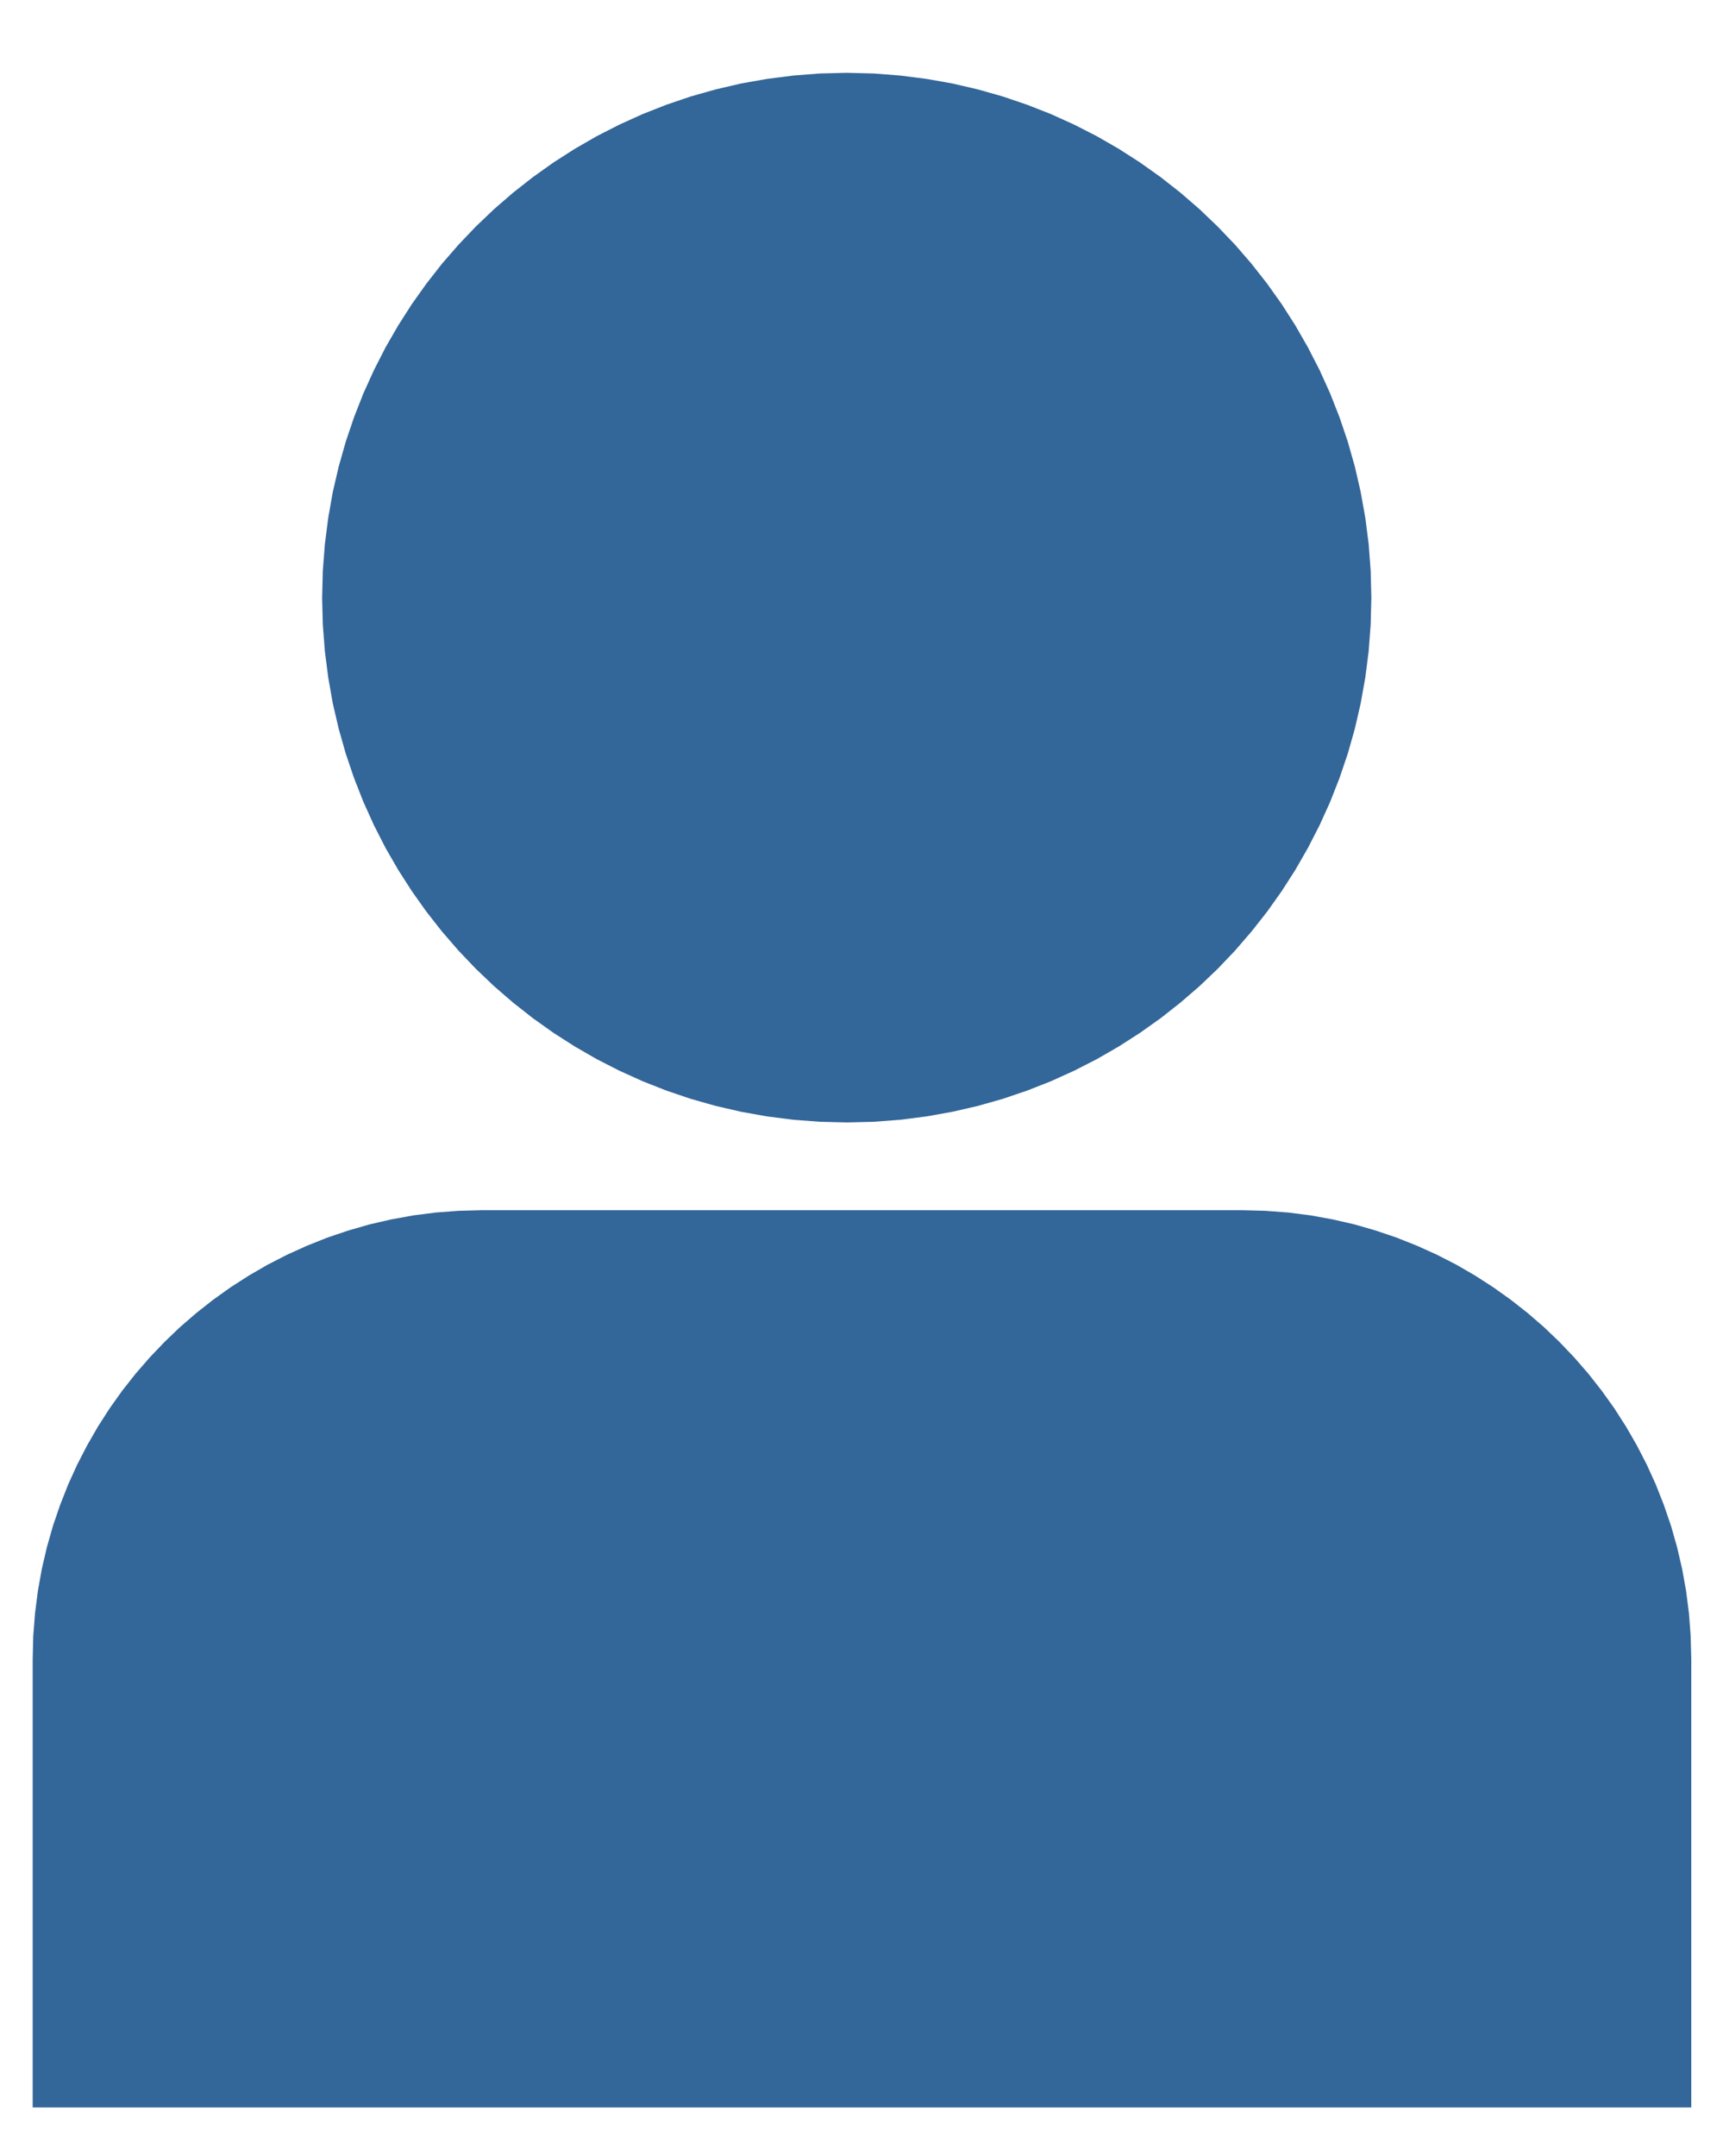 <?xml version="1.0" encoding="UTF-8"?>
<!DOCTYPE svg PUBLIC "-//W3C//DTD SVG 1.1//EN" "http://www.w3.org/Graphics/SVG/1.1/DTD/svg11.dtd">
<!-- Creator: CorelDRAW 2021 (64-Bit) -->
<svg xmlns="http://www.w3.org/2000/svg" xml:space="preserve" width="283px" height="354px" version="1.1" style="shape-rendering:geometricPrecision; text-rendering:geometricPrecision; image-rendering:optimizeQuality; fill-rule:evenodd; clip-rule:evenodd"
viewBox="0 0 283 353.75"
 xmlns:xlink="http://www.w3.org/1999/xlink"
 xmlns:xodm="http://www.corel.com/coreldraw/odm/2003">
 <defs>
  <style type="text/css">
   <![CDATA[
    .fil0 {fill:#336699}
    .fil1 {fill:#336699;fill-rule:nonzero}
   ]]>
  </style>
 </defs>
 <g id="Слой_x0020_1">
 </g>
 <g id="Слой_x0020_1_0">
 </g>
 <g id="Слой_x0020_1_1">
 </g>
 <g id="Слой_x0020_1_2">
 </g>
 <g id="Слой_x0020_1_3">
 </g>
 <g id="Слой_x0020_1_4">
 </g>
 <g id="Слой_x0020_1_5">
 </g>
 <g id="Слой_x0020_1_6">
 </g>
 <g id="Слой_x0020_1_7">
  <g>
   <path class="fil0" d="M139.08 27.1c39.15,0 70.89,31.74 70.89,70.9 0,39.15 -31.74,70.89 -70.89,70.89 -39.16,0 -70.9,-31.74 -70.9,-70.89 0,-39.16 31.74,-70.9 70.9,-70.9z"/>
   <path id="_1" class="fil1" d="M225.24 98l-30.54 0 0 0 -0.07 -2.88 -0.22 -2.83 -0.35 -2.78 -0.49 -2.74 -0.62 -2.68 -0.75 -2.64 -0.87 -2.58 -0.99 -2.52 -1.12 -2.46 -1.22 -2.39 -1.34 -2.33 -1.45 -2.26 -1.55 -2.18 -1.65 -2.11 -1.75 -2.02 -1.85 -1.93 -1.93 -1.85 -2.03 -1.75 -2.1 -1.65 -2.18 -1.55 -2.26 -1.45 -2.33 -1.34 -2.39 -1.23 -2.46 -1.11 -2.52 -0.99 -2.58 -0.88 -2.64 -0.74 -2.68 -0.62 -2.74 -0.49 -2.78 -0.36 -2.83 -0.21 -2.88 -0.08 0 -30.54 4.42 0.11 4.37 0.34 4.31 0.55 4.24 0.75 4.18 0.97 4.09 1.16 4.01 1.36 3.92 1.54 3.82 1.73 3.72 1.9 3.61 2.08 3.49 2.24 3.38 2.4 3.26 2.56 3.12 2.7 2.98 2.85 2.86 2.99 2.7 3.12 2.56 3.26 2.4 3.37 2.24 3.5 2.07 3.61 1.91 3.72 1.73 3.82 1.54 3.92 1.36 4.01 1.16 4.09 0.96 4.17 0.76 4.25 0.55 4.31 0.33 4.37 0.11 4.42 0 0zm-86.16 86.16l0 -30.54 0 0 2.88 -0.07 2.83 -0.21 2.78 -0.36 2.74 -0.49 2.68 -0.62 2.64 -0.75 2.58 -0.87 2.52 -0.99 2.46 -1.12 2.39 -1.22 2.33 -1.34 2.26 -1.45 2.18 -1.55 2.1 -1.65 2.03 -1.75 1.93 -1.85 1.85 -1.93 1.75 -2.02 1.65 -2.11 1.55 -2.18 1.45 -2.26 1.34 -2.33 1.22 -2.39 1.12 -2.46 0.99 -2.52 0.87 -2.58 0.75 -2.64 0.62 -2.68 0.49 -2.74 0.35 -2.78 0.22 -2.83 0.07 -2.88 30.54 0 -0.11 4.42 -0.33 4.37 -0.55 4.31 -0.76 4.25 -0.96 4.17 -1.16 4.09 -1.36 4.01 -1.54 3.92 -1.73 3.82 -1.91 3.72 -2.07 3.61 -2.24 3.49 -2.4 3.38 -2.56 3.25 -2.7 3.13 -2.85 2.99 -2.99 2.85 -3.13 2.7 -3.25 2.56 -3.38 2.4 -3.49 2.24 -3.61 2.08 -3.72 1.9 -3.82 1.73 -3.92 1.54 -4.01 1.36 -4.09 1.16 -4.18 0.96 -4.24 0.76 -4.31 0.55 -4.37 0.33 -4.42 0.11 0 0zm-86.17 -86.16l30.54 0 0 0 0.08 2.88 0.21 2.83 0.36 2.78 0.49 2.74 0.62 2.68 0.74 2.64 0.88 2.58 0.99 2.52 1.11 2.46 1.23 2.39 1.34 2.33 1.45 2.26 1.55 2.18 1.65 2.11 1.75 2.02 1.85 1.93 1.93 1.85 2.02 1.75 2.11 1.65 2.18 1.55 2.26 1.45 2.32 1.34 2.4 1.22 2.46 1.12 2.52 0.99 2.58 0.87 2.63 0.75 2.69 0.62 2.74 0.49 2.78 0.36 2.83 0.21 2.88 0.07 0 30.54 -4.42 -0.11 -4.37 -0.33 -4.31 -0.55 -4.25 -0.76 -4.17 -0.96 -4.1 -1.16 -4.01 -1.36 -3.91 -1.54 -3.82 -1.73 -3.72 -1.9 -3.61 -2.08 -3.5 -2.24 -3.37 -2.4 -3.26 -2.56 -3.12 -2.7 -2.99 -2.85 -2.85 -2.99 -2.71 -3.13 -2.55 -3.25 -2.4 -3.38 -2.24 -3.49 -2.08 -3.61 -1.9 -3.72 -1.73 -3.82 -1.54 -3.92 -1.36 -4.01 -1.16 -4.09 -0.97 -4.17 -0.75 -4.25 -0.55 -4.31 -0.34 -4.37 -0.11 -4.42 0 0zm86.17 -86.17l0 30.54 0 0 -2.88 0.08 -2.83 0.21 -2.78 0.36 -2.74 0.49 -2.69 0.62 -2.63 0.74 -2.58 0.88 -2.52 0.99 -2.46 1.11 -2.4 1.23 -2.32 1.34 -2.26 1.45 -2.18 1.55 -2.11 1.65 -2.02 1.75 -1.94 1.85 -1.84 1.93 -1.75 2.02 -1.65 2.11 -1.55 2.18 -1.45 2.26 -1.34 2.32 -1.23 2.4 -1.11 2.46 -0.99 2.52 -0.88 2.58 -0.74 2.64 -0.62 2.68 -0.49 2.74 -0.36 2.78 -0.21 2.83 -0.08 2.88 -30.54 0 0.11 -4.42 0.34 -4.37 0.55 -4.31 0.75 -4.25 0.97 -4.17 1.16 -4.09 1.36 -4.02 1.54 -3.92 1.73 -3.81 1.9 -3.72 2.08 -3.61 2.24 -3.5 2.4 -3.37 2.55 -3.26 2.71 -3.12 2.85 -2.99 2.99 -2.85 3.12 -2.7 3.26 -2.56 3.37 -2.4 3.5 -2.24 3.61 -2.08 3.72 -1.9 3.82 -1.73 3.91 -1.54 4.01 -1.36 4.1 -1.16 4.17 -0.97 4.25 -0.75 4.31 -0.55 4.37 -0.34 4.42 -0.11 0 0z"/>
  </g>
  <g>
   <path class="fil0" d="M20.64 330.61l241.88 0 0 -58.33c0,-32.14 -26.3,-58.44 -58.44,-58.44l-125 0c-32.14,0 -58.44,26.3 -58.44,58.44l0 58.33z"/>
   <path id="_1_8" class="fil1" d="M262.52 345.88l-241.88 0 0 -30.54 241.88 0 15.27 15.27 -15.27 15.27zm15.27 -15.27l0 15.27 -15.27 0 15.27 -15.27zm0 -58.33l0 58.33 -30.54 0 0 -58.33 0 0 30.54 0zm-73.71 -43.17l0 -30.54 0 0 3.77 0.1 3.74 0.28 3.68 0.47 3.63 0.66 3.57 0.82 3.5 1.01 3.42 1.16 3.35 1.33 3.27 1.48 3.18 1.63 3.08 1.78 2.98 1.92 2.89 2.06 2.79 2.19 2.67 2.31 2.55 2.44 2.44 2.56 2.32 2.67 2.18 2.78 2.06 2.88 1.92 2.99 1.78 3.09 1.64 3.18 1.48 3.26 1.32 3.35 1.17 3.42 1 3.51 0.83 3.57 0.65 3.62 0.47 3.68 0.28 3.74 0.1 3.77 -30.54 0 -0.06 -2.22 -0.16 -2.18 -0.28 -2.15 -0.38 -2.11 -0.48 -2.07 -0.58 -2.04 -0.68 -2 -0.78 -1.95 -0.86 -1.91 -0.96 -1.86 -1.04 -1.81 -1.13 -1.75 -1.21 -1.7 -1.29 -1.64 -1.37 -1.58 -1.43 -1.5 -1.51 -1.44 -1.58 -1.37 -1.63 -1.29 -1.7 -1.21 -1.76 -1.13 -1.81 -1.04 -1.86 -0.96 -1.91 -0.86 -1.95 -0.78 -2 -0.68 -2.03 -0.58 -2.08 -0.48 -2.11 -0.38 -2.15 -0.28 -2.18 -0.16 -2.22 -0.06 0 0zm-125 -30.54l125 0 0 30.54 -125 0 0 0 0 -30.54zm-43.17 73.71l-30.54 0 0 0 0.09 -3.77 0.29 -3.74 0.47 -3.68 0.65 -3.62 0.83 -3.57 1 -3.51 1.17 -3.42 1.32 -3.35 1.48 -3.26 1.64 -3.18 1.78 -3.09 1.92 -2.99 2.05 -2.88 2.19 -2.78 2.32 -2.67 2.44 -2.56 2.55 -2.44 2.67 -2.31 2.78 -2.19 2.89 -2.06 2.99 -1.92 3.08 -1.78 3.18 -1.63 3.27 -1.48 3.34 -1.33 3.43 -1.16 3.5 -1.01 3.57 -0.82 3.63 -0.66 3.68 -0.47 3.74 -0.28 3.77 -0.1 0 30.54 -2.22 0.06 -2.18 0.16 -2.15 0.28 -2.12 0.38 -2.07 0.48 -2.03 0.58 -2 0.68 -1.95 0.78 -1.91 0.86 -1.86 0.96 -1.81 1.05 -1.76 1.12 -1.7 1.21 -1.63 1.29 -1.58 1.37 -1.51 1.44 -1.44 1.5 -1.36 1.58 -1.29 1.64 -1.21 1.7 -1.13 1.75 -1.04 1.81 -0.96 1.86 -0.86 1.91 -0.78 1.95 -0.68 2 -0.58 2.04 -0.48 2.07 -0.38 2.11 -0.28 2.15 -0.17 2.18 -0.05 2.22 0 0zm-30.54 58.33l0 -58.33 30.54 0 0 58.33 -15.27 15.27 -15.27 -15.27zm15.27 15.27l-15.27 0 0 -15.27 15.27 15.27z"/>
  </g>
 </g>
 <g id="Слой_x0020_1_9">
 </g>
 <g id="Слой_x0020_1_10">
 </g>
 <g id="Слой_x0020_1_11">
 </g>
</svg>
